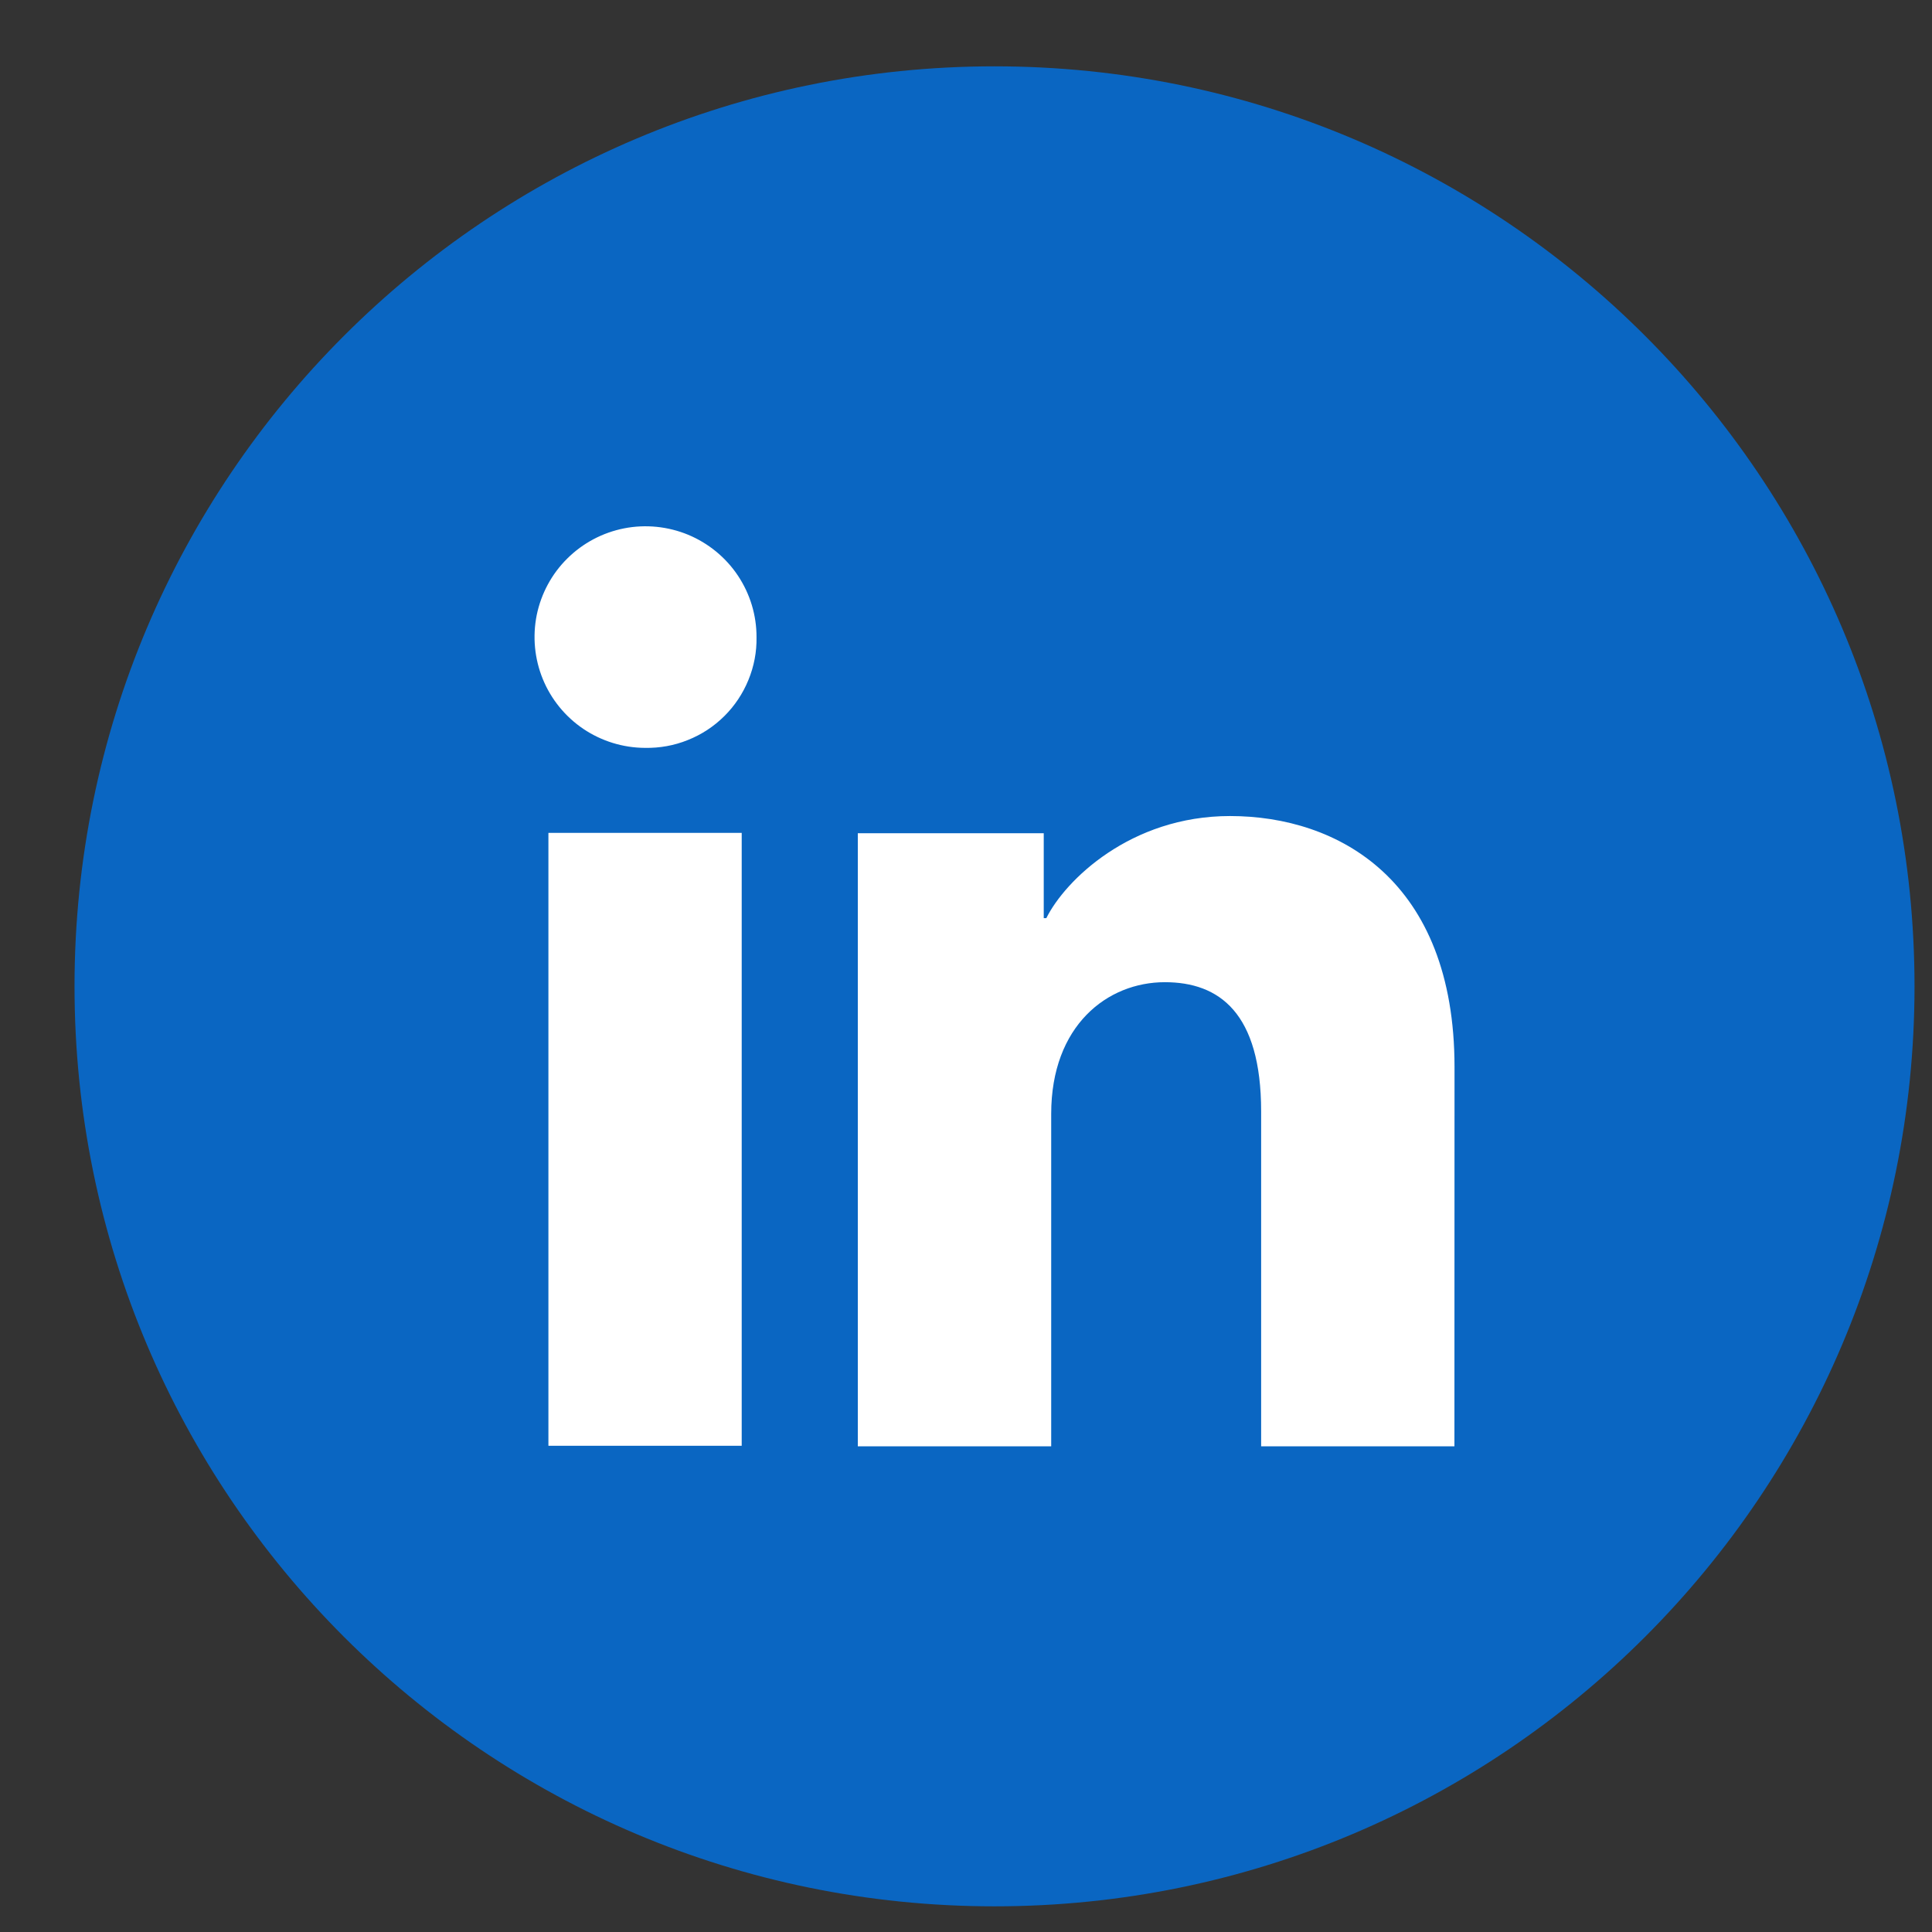 <?xml version="1.0" encoding="UTF-8" standalone="no"?><svg width='21' height='21' viewBox='0 0 21 21' fill='none' xmlns='http://www.w3.org/2000/svg'>
<rect x="0" y="0" width="21" height="21" fill="#333333" stroke="none"/>
<g clip-path='url(#clip0_9_3878)'>
<g clip-path='url(#clip1_9_3878)'>
<g clip-path='url(#clip2_9_3878)'>
<path d='M10.81 20.721C16.333 20.721 20.81 16.244 20.81 10.721C20.81 5.198 16.333 0.721 10.81 0.721C5.287 0.721 0.81 5.198 0.81 10.721C0.81 16.244 5.287 20.721 10.81 20.721Z' fill='#0A66C2'/>
<path d='M5.961 15.715H8.062V9.053H5.961V15.715Z' fill='white'/>
<path d='M6.341 7.923C6.539 8.056 6.772 8.128 7.01 8.129C7.17 8.132 7.328 8.104 7.476 8.044C7.625 7.985 7.759 7.897 7.873 7.784C7.986 7.672 8.075 7.538 8.135 7.391C8.196 7.243 8.226 7.085 8.223 6.926C8.224 6.688 8.153 6.455 8.021 6.257C7.889 6.059 7.701 5.905 7.481 5.813C7.261 5.722 7.018 5.697 6.784 5.743C6.55 5.789 6.335 5.903 6.166 6.071C5.997 6.238 5.882 6.452 5.834 6.685C5.787 6.919 5.81 7.161 5.9 7.381C5.99 7.601 6.144 7.79 6.341 7.923Z' fill='white'/>
<path d='M13.708 15.721H15.809L15.81 11.599C15.81 9.565 14.543 8.87 13.37 8.87C12.286 8.87 11.576 9.571 11.373 9.98H11.345V9.057H9.324V15.721H11.426V12.108C11.426 11.145 12.038 10.676 12.661 10.676C13.251 10.676 13.708 11.007 13.708 12.081V15.721Z' fill='white'/>
</g>
</g>
</g>
<defs>
<clipPath id='clip0_9_3878'>
<rect width='20' height='20' fill='white' transform='translate(0.81 0.721)'/>
</clipPath>
<clipPath id='clip1_9_3878'>
<rect width='20' height='20' fill='white' transform='translate(0.81 0.721)'/>
</clipPath>
<clipPath id='clip2_9_3878'>
<rect width='20' height='20' fill='white' transform='translate(0.81 0.721)'/>
</clipPath>
</defs>
</svg>
